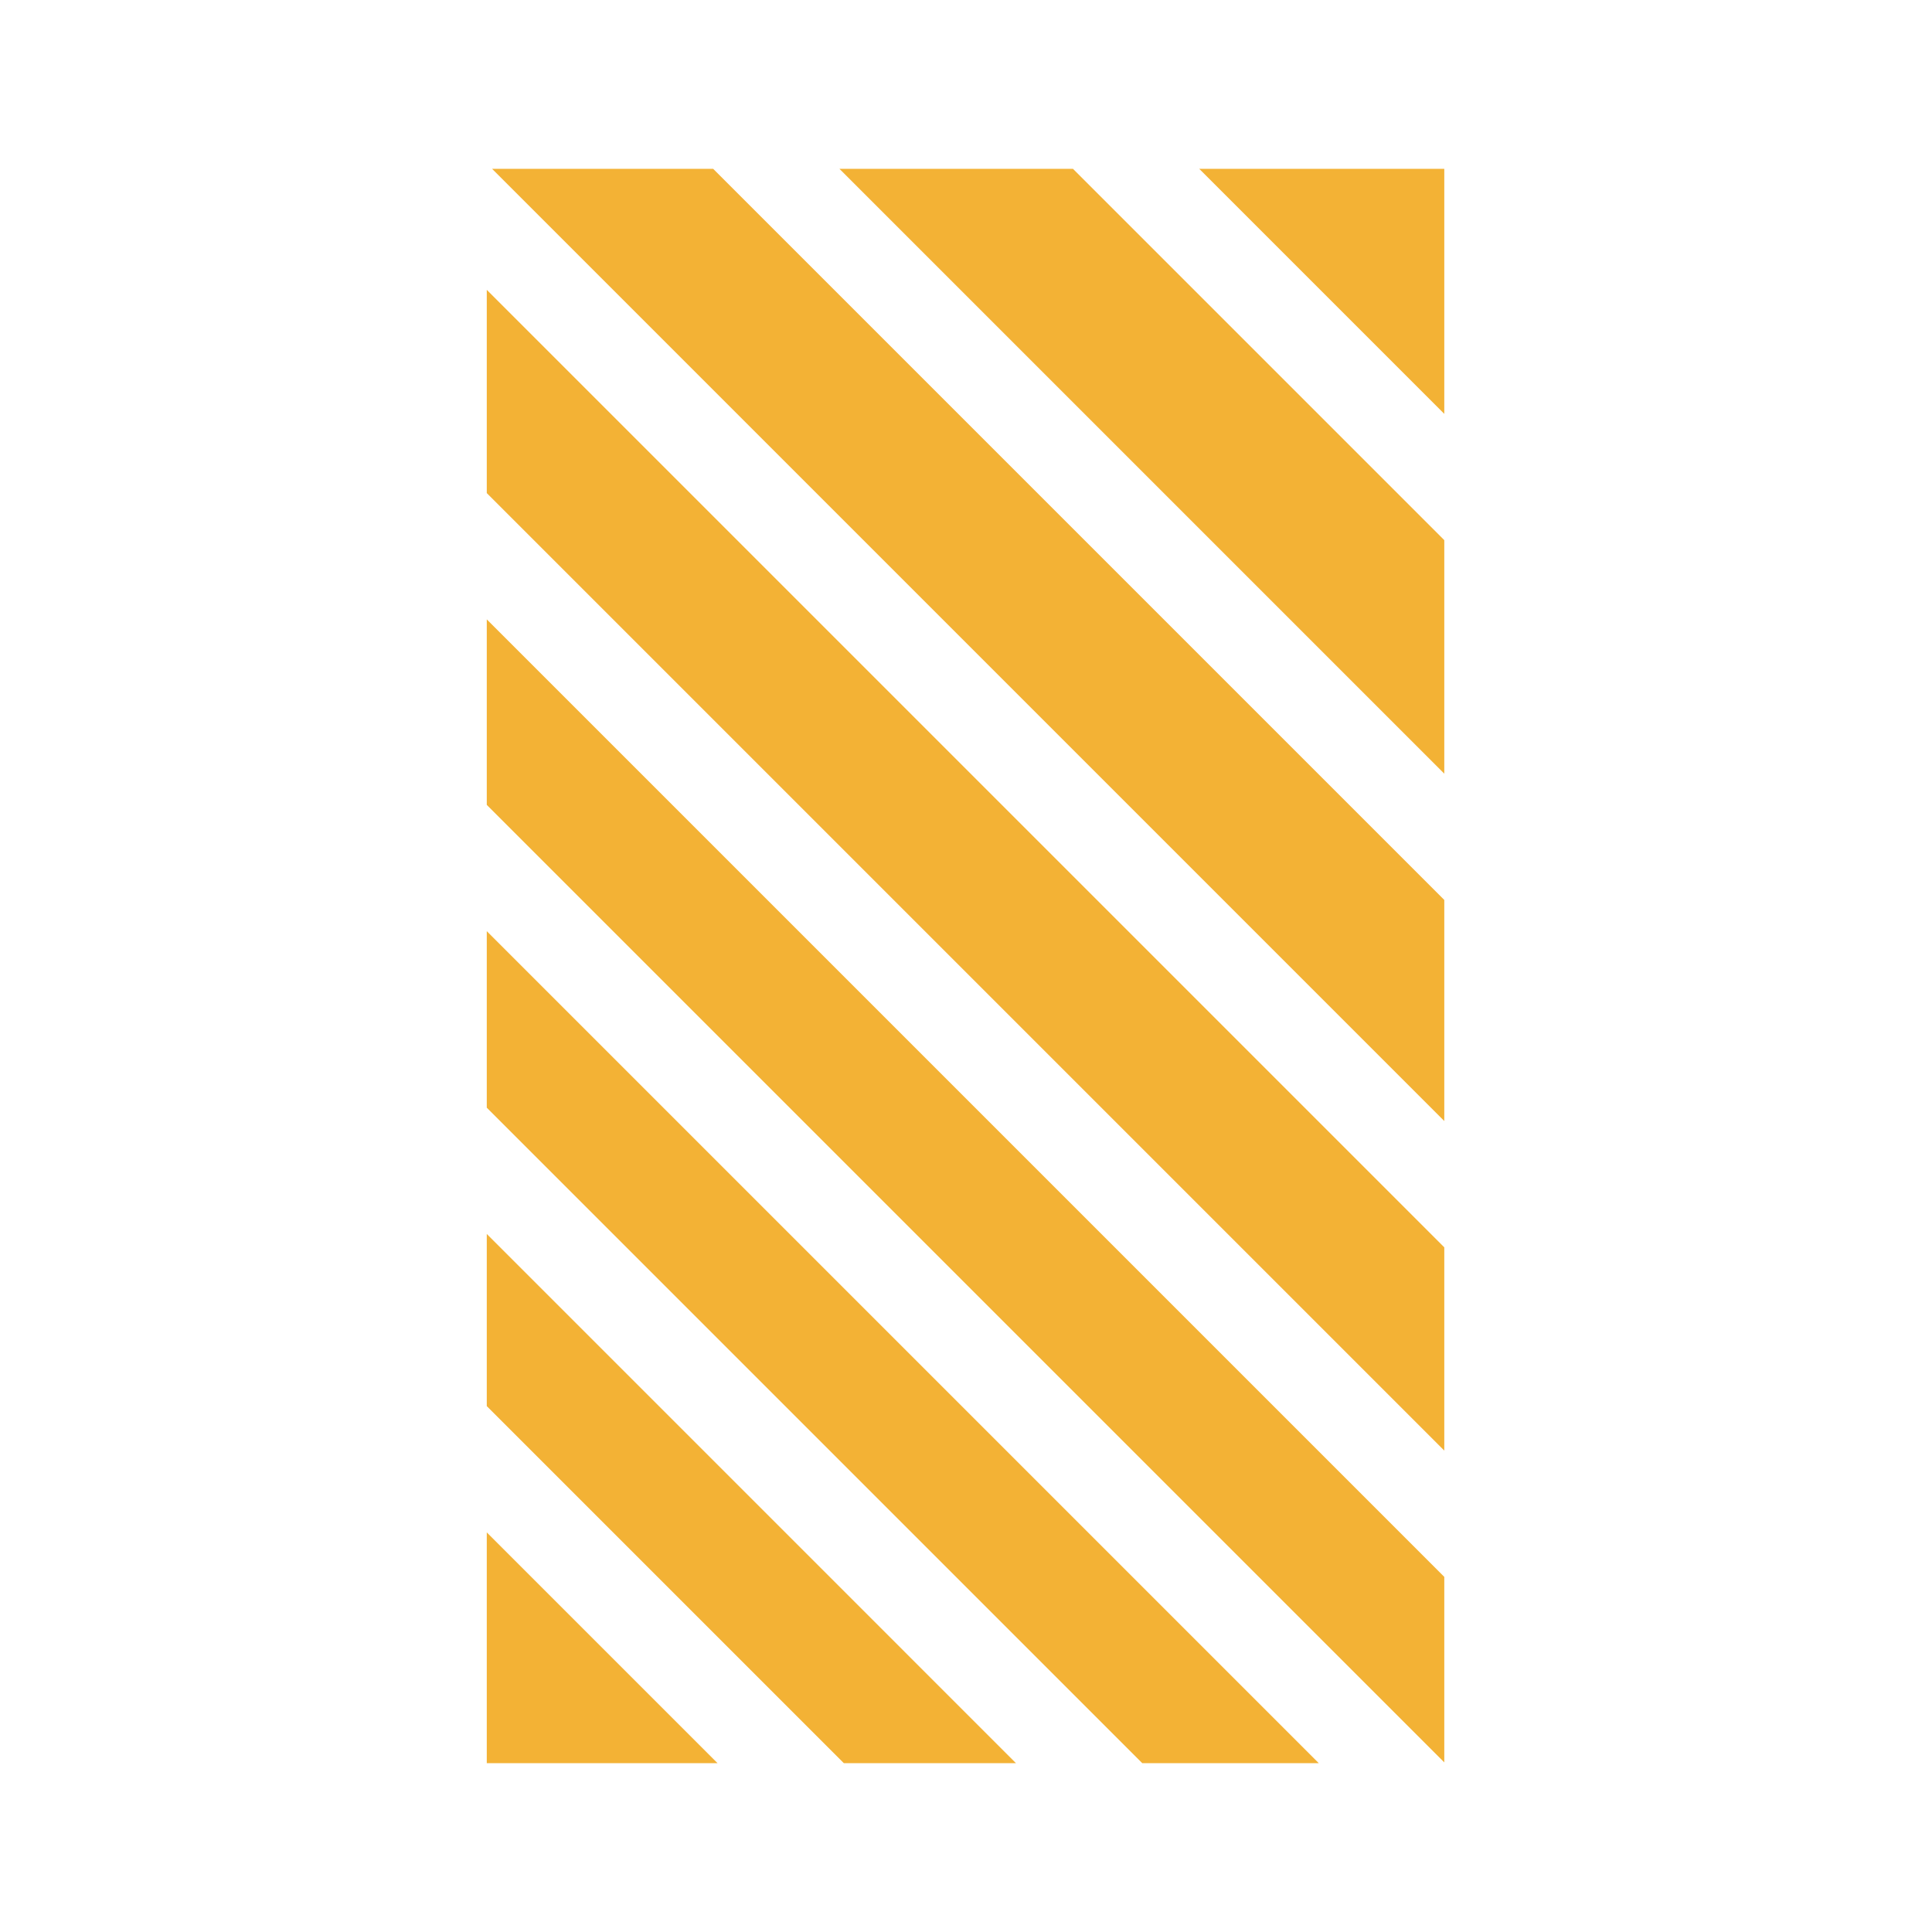 <svg width="2048" height="2048" viewBox="0 0 2048 2048" fill="none" xmlns="http://www.w3.org/2000/svg">
<path d="M516 853.204V656.565L1531 1671.56V1868.2L516 853.204Z" fill="#F3B235"/>
<path d="M1531 1322.22V1537.7L516 522.697V307.216L1531 1322.22Z" fill="#F3B235"/>
<path d="M755.97 178.954H521.606L1531 1188.35V953.983L755.97 178.954Z" fill="#F3B235"/>
<path d="M1531 820.115V572.588L1137.37 178.954H889.838L1531 820.115Z" fill="#F3B235"/>
<path d="M516 1308.05V1490.53L894.515 1869.05H1076.99L516 1308.05Z" fill="#F3B235"/>
<path d="M516 1174.19L1210.86 1869.05H1397.97L516 987.072V1174.19Z" fill="#F3B235"/>
<path d="M1531 178.954V438.721L1271.23 178.954H1531Z" fill="#F3B235"/>
<path d="M760.647 1869.05L516 1624.4V1869.05H760.647Z" fill="#F3B235"/>
</svg>
